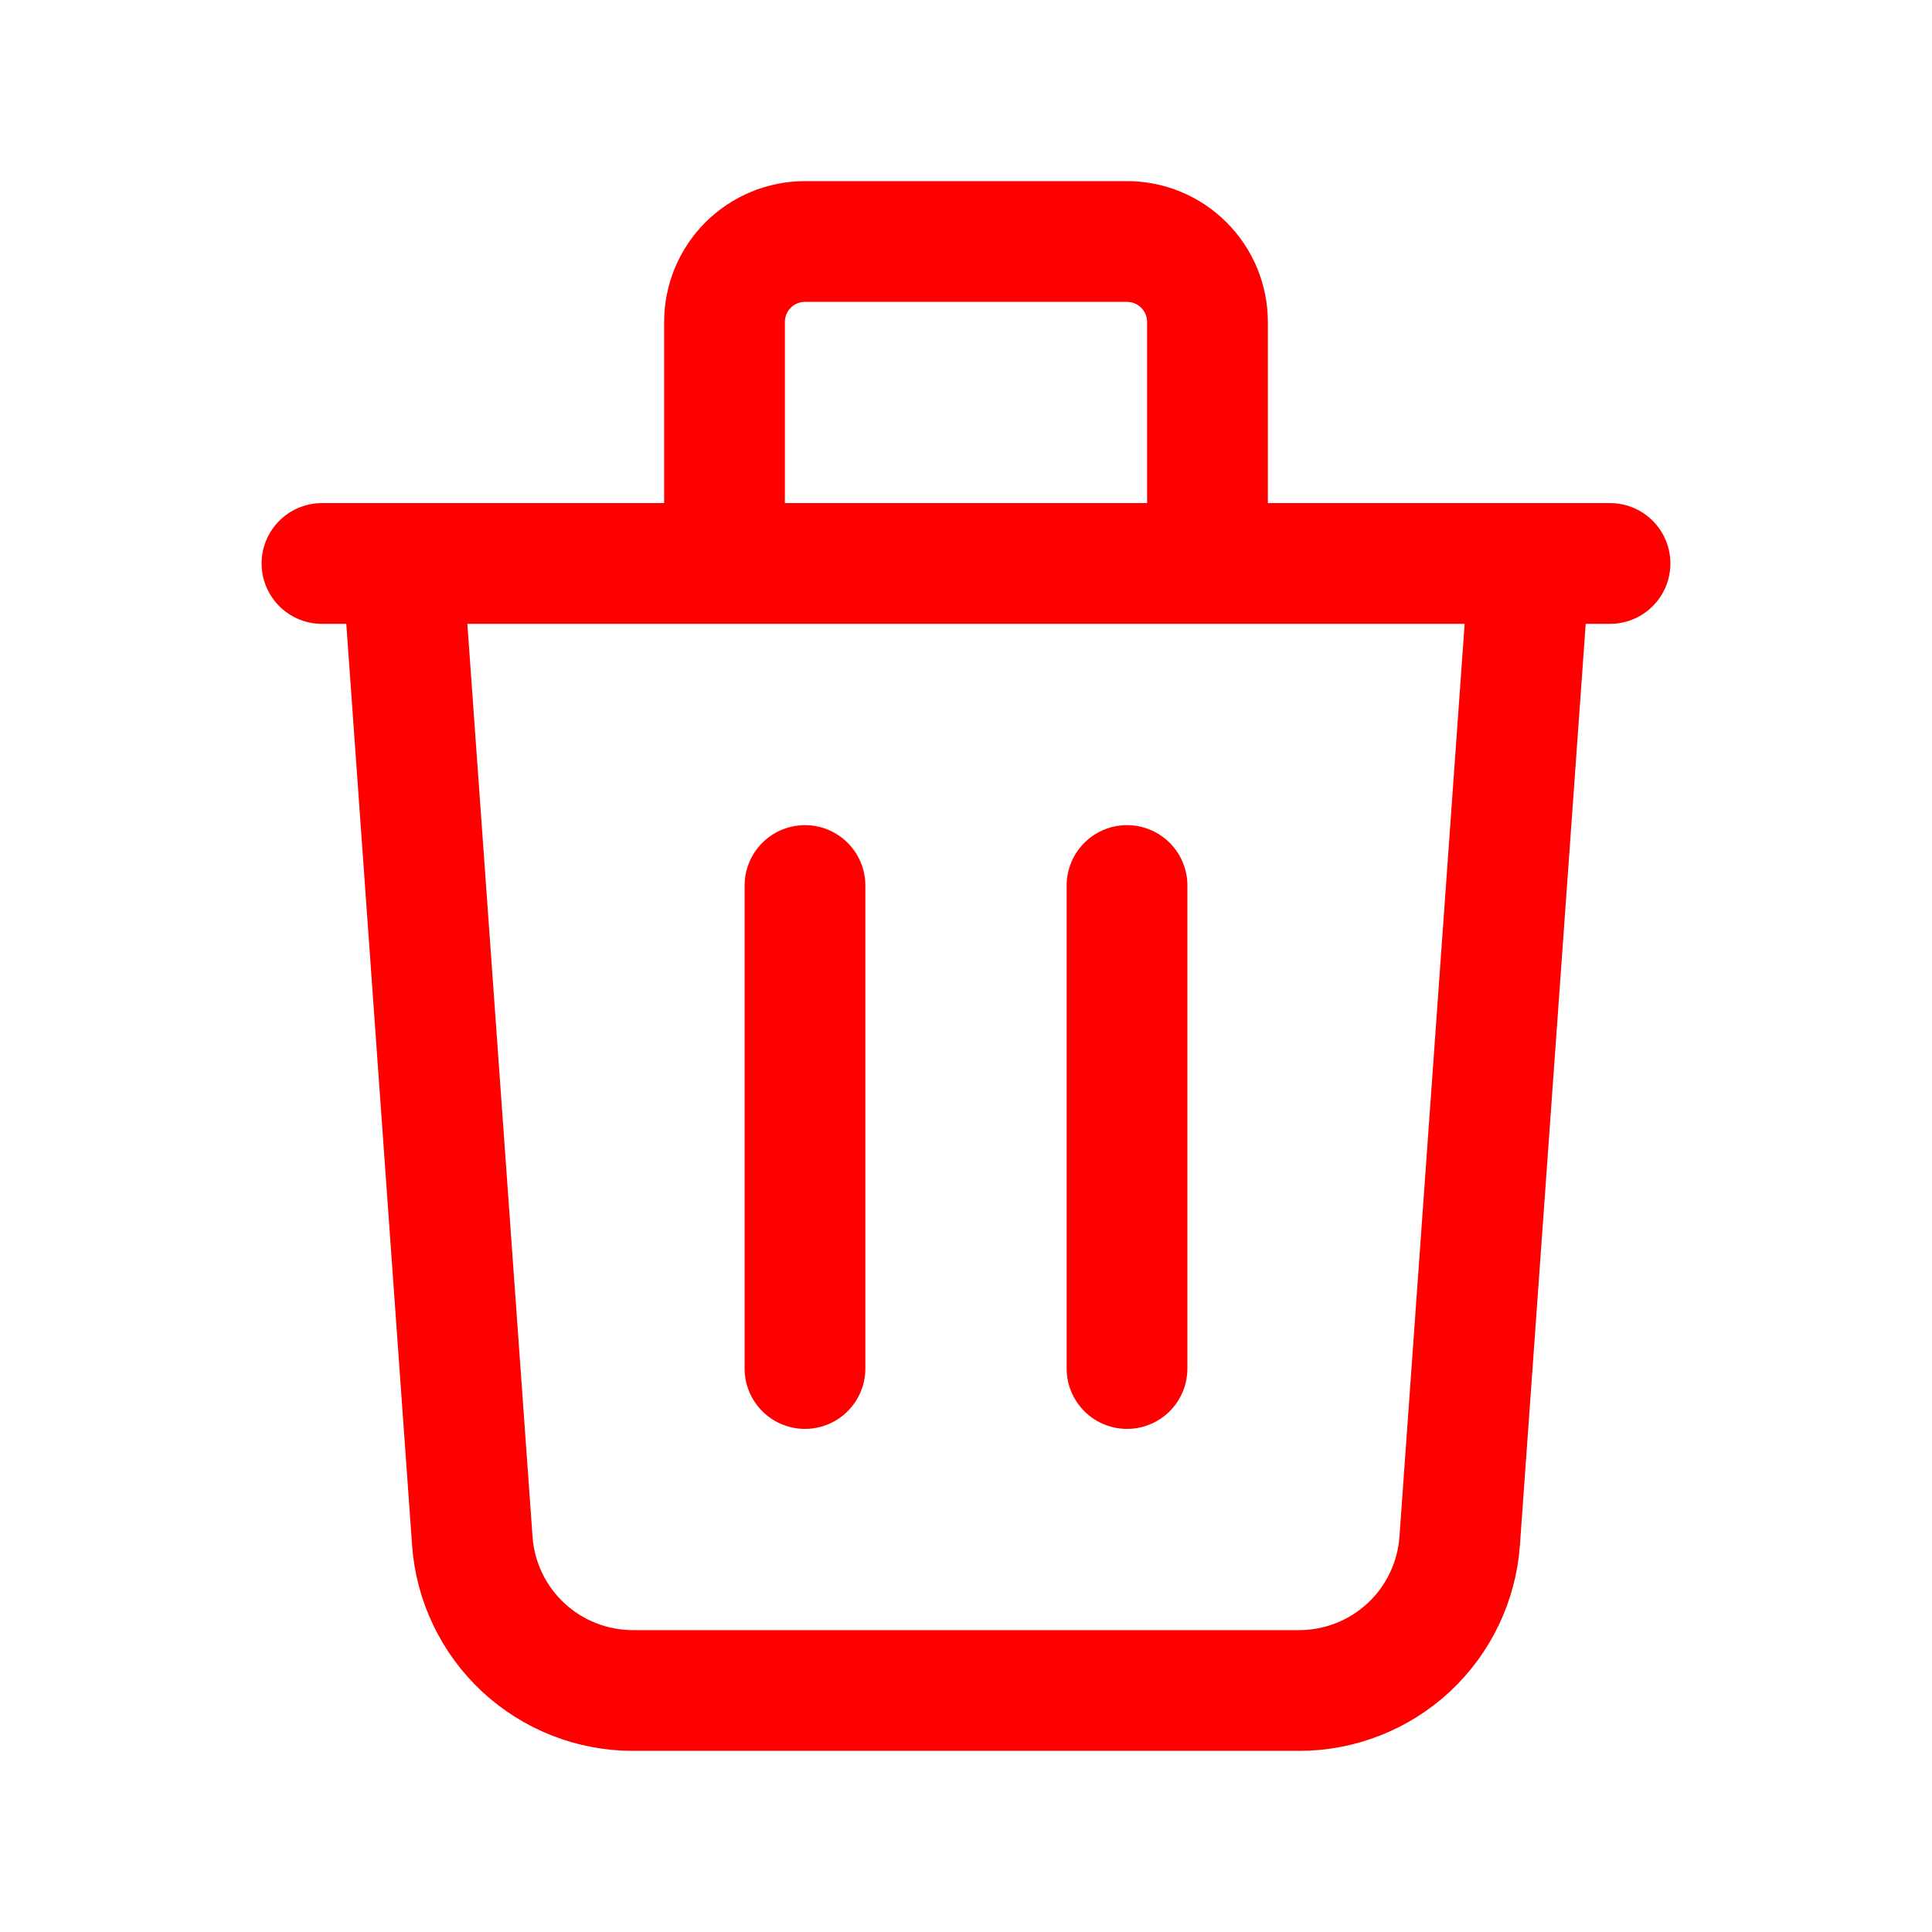 <svg width="32" height="32" viewBox="0 0 32 32" fill="none" xmlns="http://www.w3.org/2000/svg">
<path d="M25.333 9.333L24.177 25.523C24.129 26.195 23.828 26.825 23.335 27.285C22.841 27.744 22.192 28 21.517 28H10.483C9.808 28 9.159 27.744 8.665 27.285C8.172 26.825 7.87 26.195 7.823 25.523L6.667 9.333M13.333 14.667V22.667M18.667 14.667V22.667M20 9.333V5.333C20 4.98 19.859 4.641 19.609 4.391C19.359 4.14 19.02 4 18.667 4H13.333C12.98 4 12.64 4.14 12.39 4.391C12.14 4.641 12 4.98 12 5.333V9.333M5.333 9.333H26.667" stroke="#FF0000" stroke-width="2" stroke-linecap="round" stroke-linejoin="round"/>
</svg>
